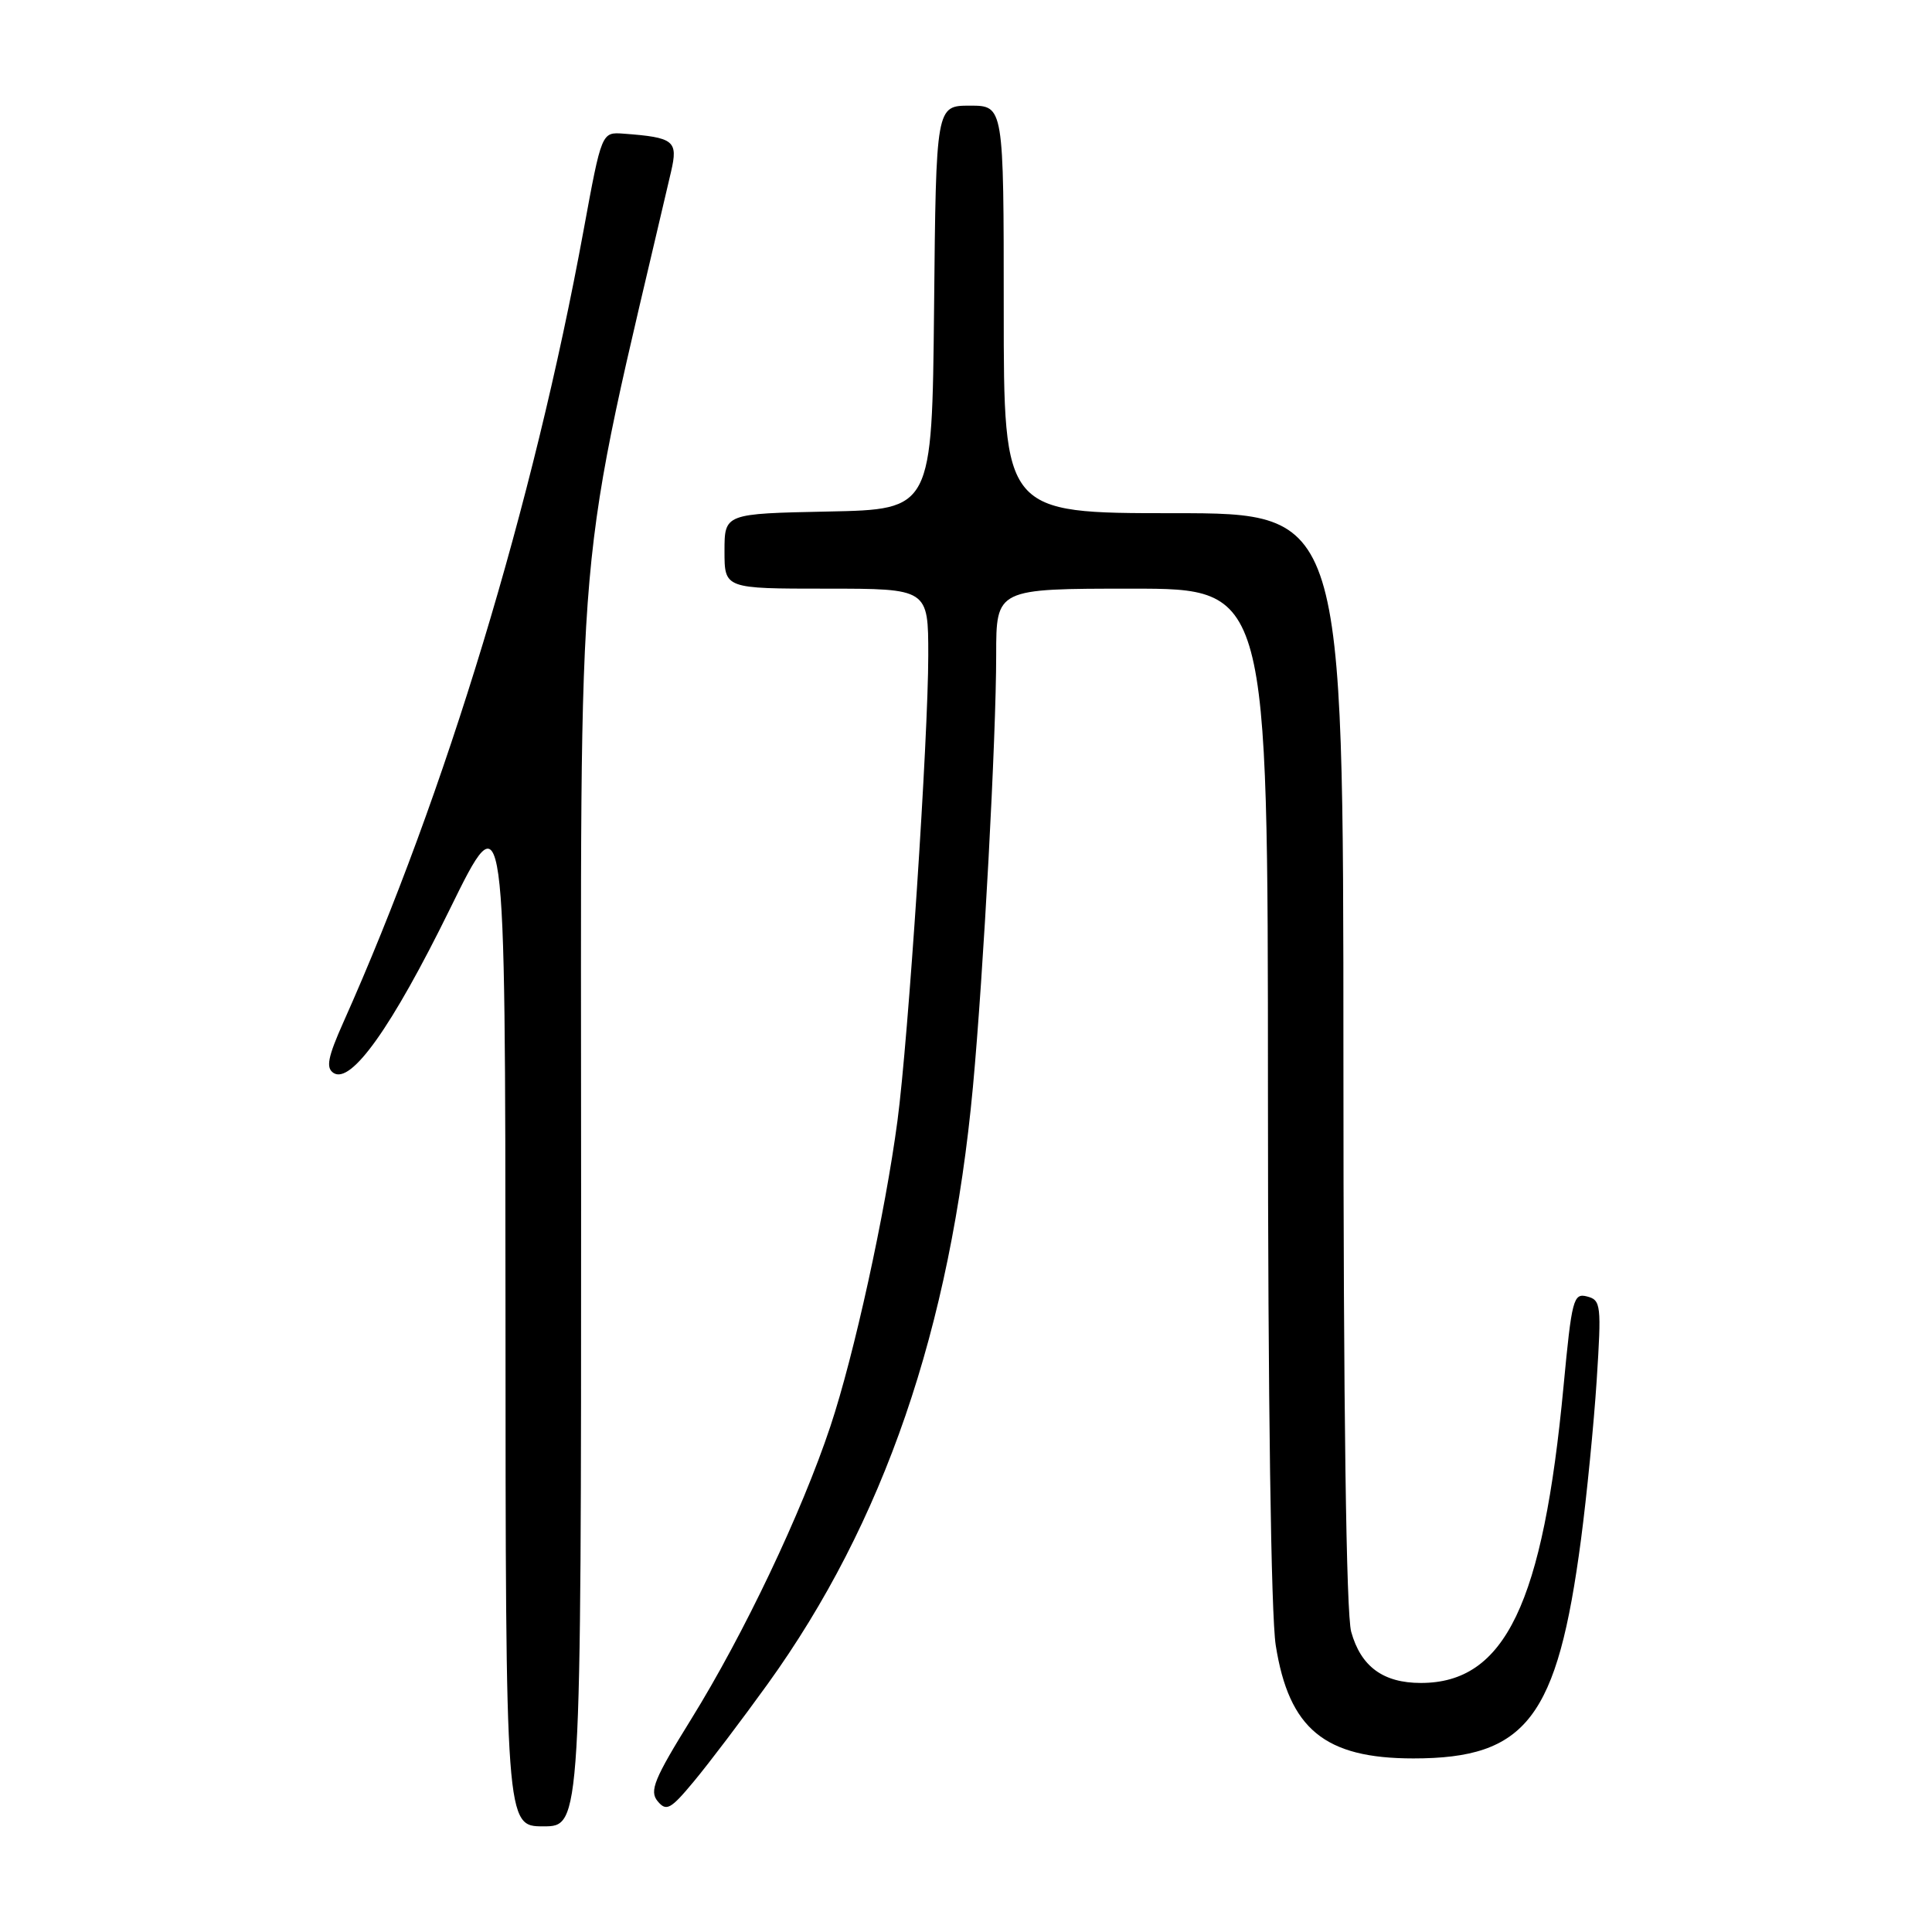 <?xml version="1.0" encoding="UTF-8" standalone="no"?>
<!DOCTYPE svg PUBLIC "-//W3C//DTD SVG 1.1//EN" "http://www.w3.org/Graphics/SVG/1.1/DTD/svg11.dtd" >
<svg xmlns="http://www.w3.org/2000/svg" xmlns:xlink="http://www.w3.org/1999/xlink" version="1.1" viewBox="0 0 256 256">
 <g >
 <path fill="currentColor"
d=" M 77.00 158.15 C 77.00 66.67 75.98 78.22 88.92 22.74 C 89.87 18.64 89.33 18.21 82.61 17.71 C 79.72 17.50 79.72 17.50 77.33 30.50 C 70.67 66.81 59.06 105.09 45.52 135.41 C 43.43 140.09 43.16 141.49 44.19 142.17 C 46.53 143.70 51.91 136.13 59.59 120.50 C 66.95 105.50 66.95 105.50 66.98 173.75 C 67.00 242.00 67.00 242.00 72.00 242.00 C 77.00 242.00 77.00 242.00 77.00 158.15 Z  M 101.72 223.14 C 117.11 201.77 125.94 176.07 128.92 144.00 C 130.32 128.88 132.00 97.77 132.00 86.75 C 132.00 78.00 132.00 78.00 150.00 78.00 C 168.00 78.00 168.00 78.00 168.01 144.75 C 168.01 185.47 168.42 214.03 169.04 218.00 C 170.79 229.10 175.53 233.00 187.28 233.00 C 202.28 233.00 206.36 227.67 209.49 204.00 C 210.25 198.22 211.19 188.73 211.57 182.90 C 212.21 172.92 212.14 172.27 210.30 171.79 C 208.48 171.31 208.27 172.15 207.18 183.66 C 204.46 212.53 199.43 223.00 188.27 223.00 C 183.28 223.00 180.32 220.83 179.04 216.22 C 178.38 213.82 178.01 186.88 178.01 140.25 C 178.00 68.00 178.00 68.00 155.50 68.00 C 133.00 68.00 133.00 68.00 133.00 41.00 C 133.00 14.00 133.00 14.00 128.52 14.00 C 124.03 14.00 124.03 14.00 123.77 40.75 C 123.50 67.50 123.50 67.50 109.75 67.78 C 96.00 68.06 96.00 68.06 96.00 73.03 C 96.00 78.00 96.00 78.00 109.50 78.00 C 123.00 78.00 123.00 78.00 123.00 86.83 C 123.00 97.75 120.36 137.67 118.92 148.50 C 117.29 160.79 113.17 179.58 110.03 189.00 C 106.22 200.44 98.59 216.49 91.59 227.79 C 86.67 235.73 86.02 237.32 87.14 238.67 C 88.30 240.06 88.86 239.76 91.97 236.01 C 93.91 233.68 98.30 227.89 101.72 223.14 Z "/>
</g>
</svg>